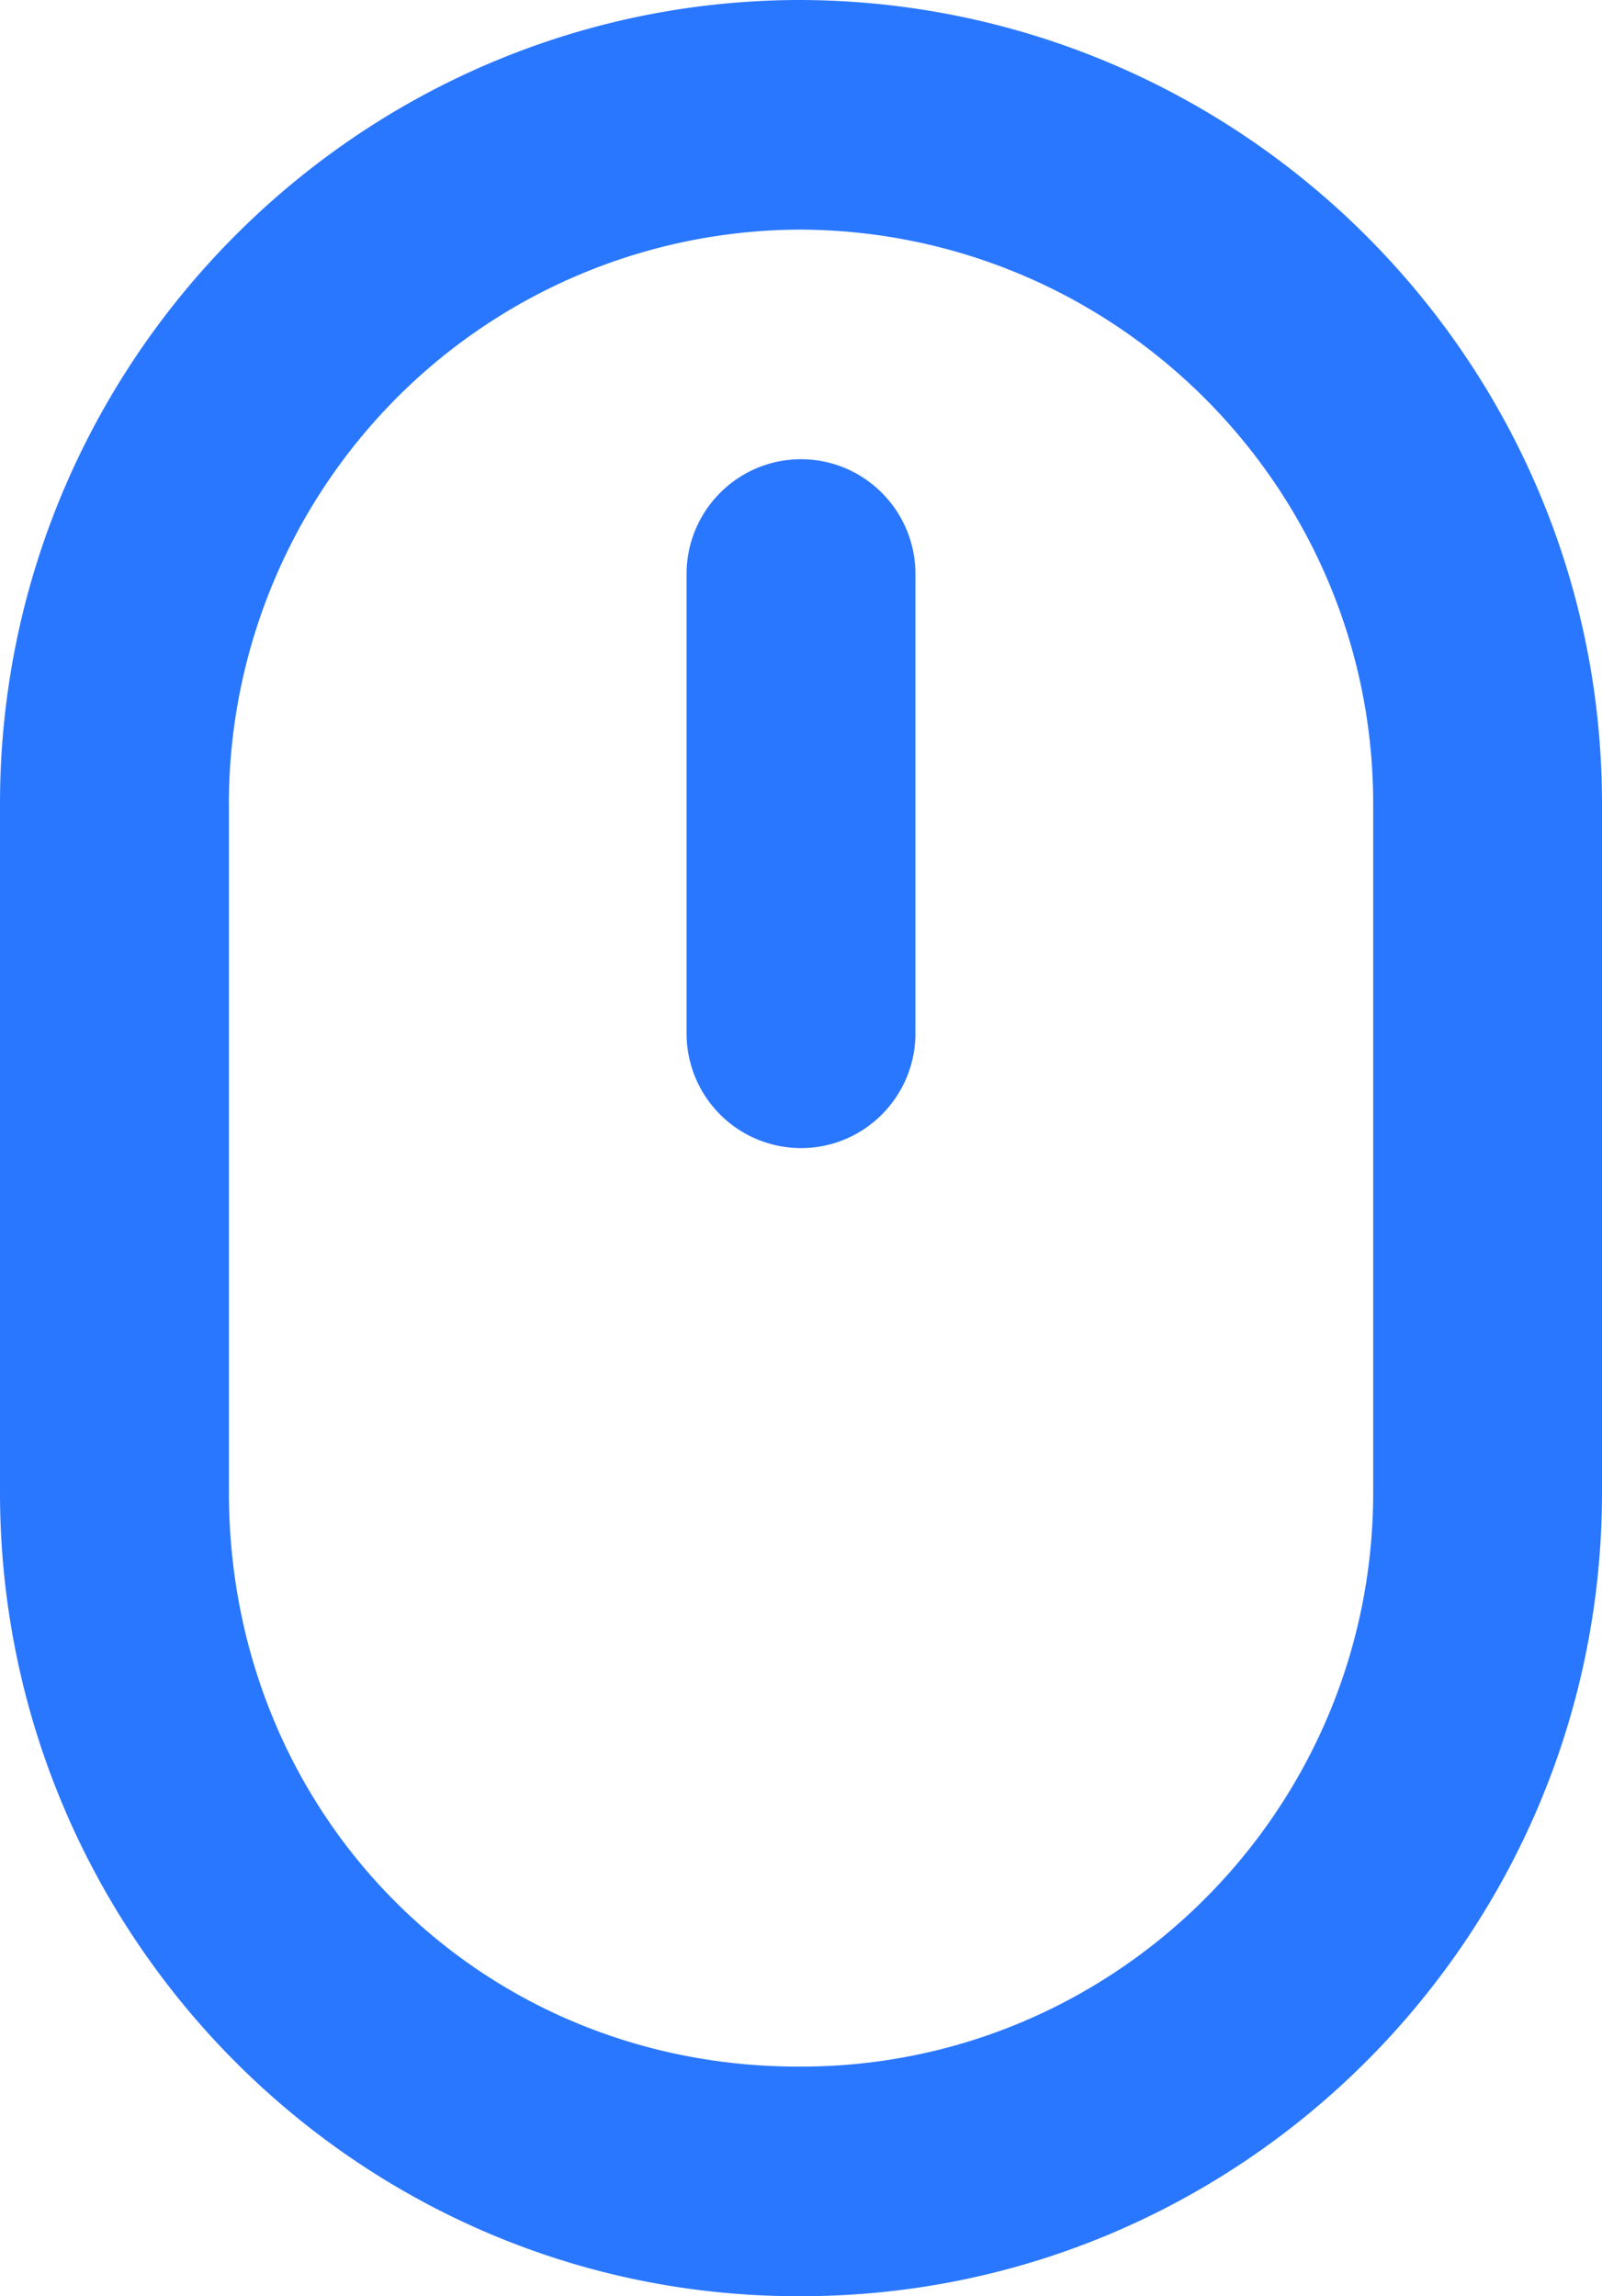 <svg width="30" height="43" fill="none" xmlns="http://www.w3.org/2000/svg"><path d="M14.946 43H15c8.27 0 15-6.751 15-15.05v-12.9C30 6.792 23.3.056 15.04 0h-.128C6.684.047 0 6.788 0 15.05v12.9C0 36.249 6.705 43 14.946 43zM4.286 15.05a10.783 10.783 0 013.13-7.586A10.711 10.711 0 0114.969 4.3c5.925.013 10.746 4.835 10.746 10.75v12.9c0 5.928-4.806 10.75-10.714 10.75h-.054c-5.976 0-10.66-4.721-10.66-10.75v-12.9z" fill="#2A77FF"/><path d="M12.857 10.75c0-1.187.96-2.15 2.143-2.15 1.183 0 2.143.963 2.143 2.15v8.6c0 1.187-.96 2.15-2.143 2.15a2.146 2.146 0 01-2.143-2.15v-8.6z" fill="#2A77FF"/></svg>